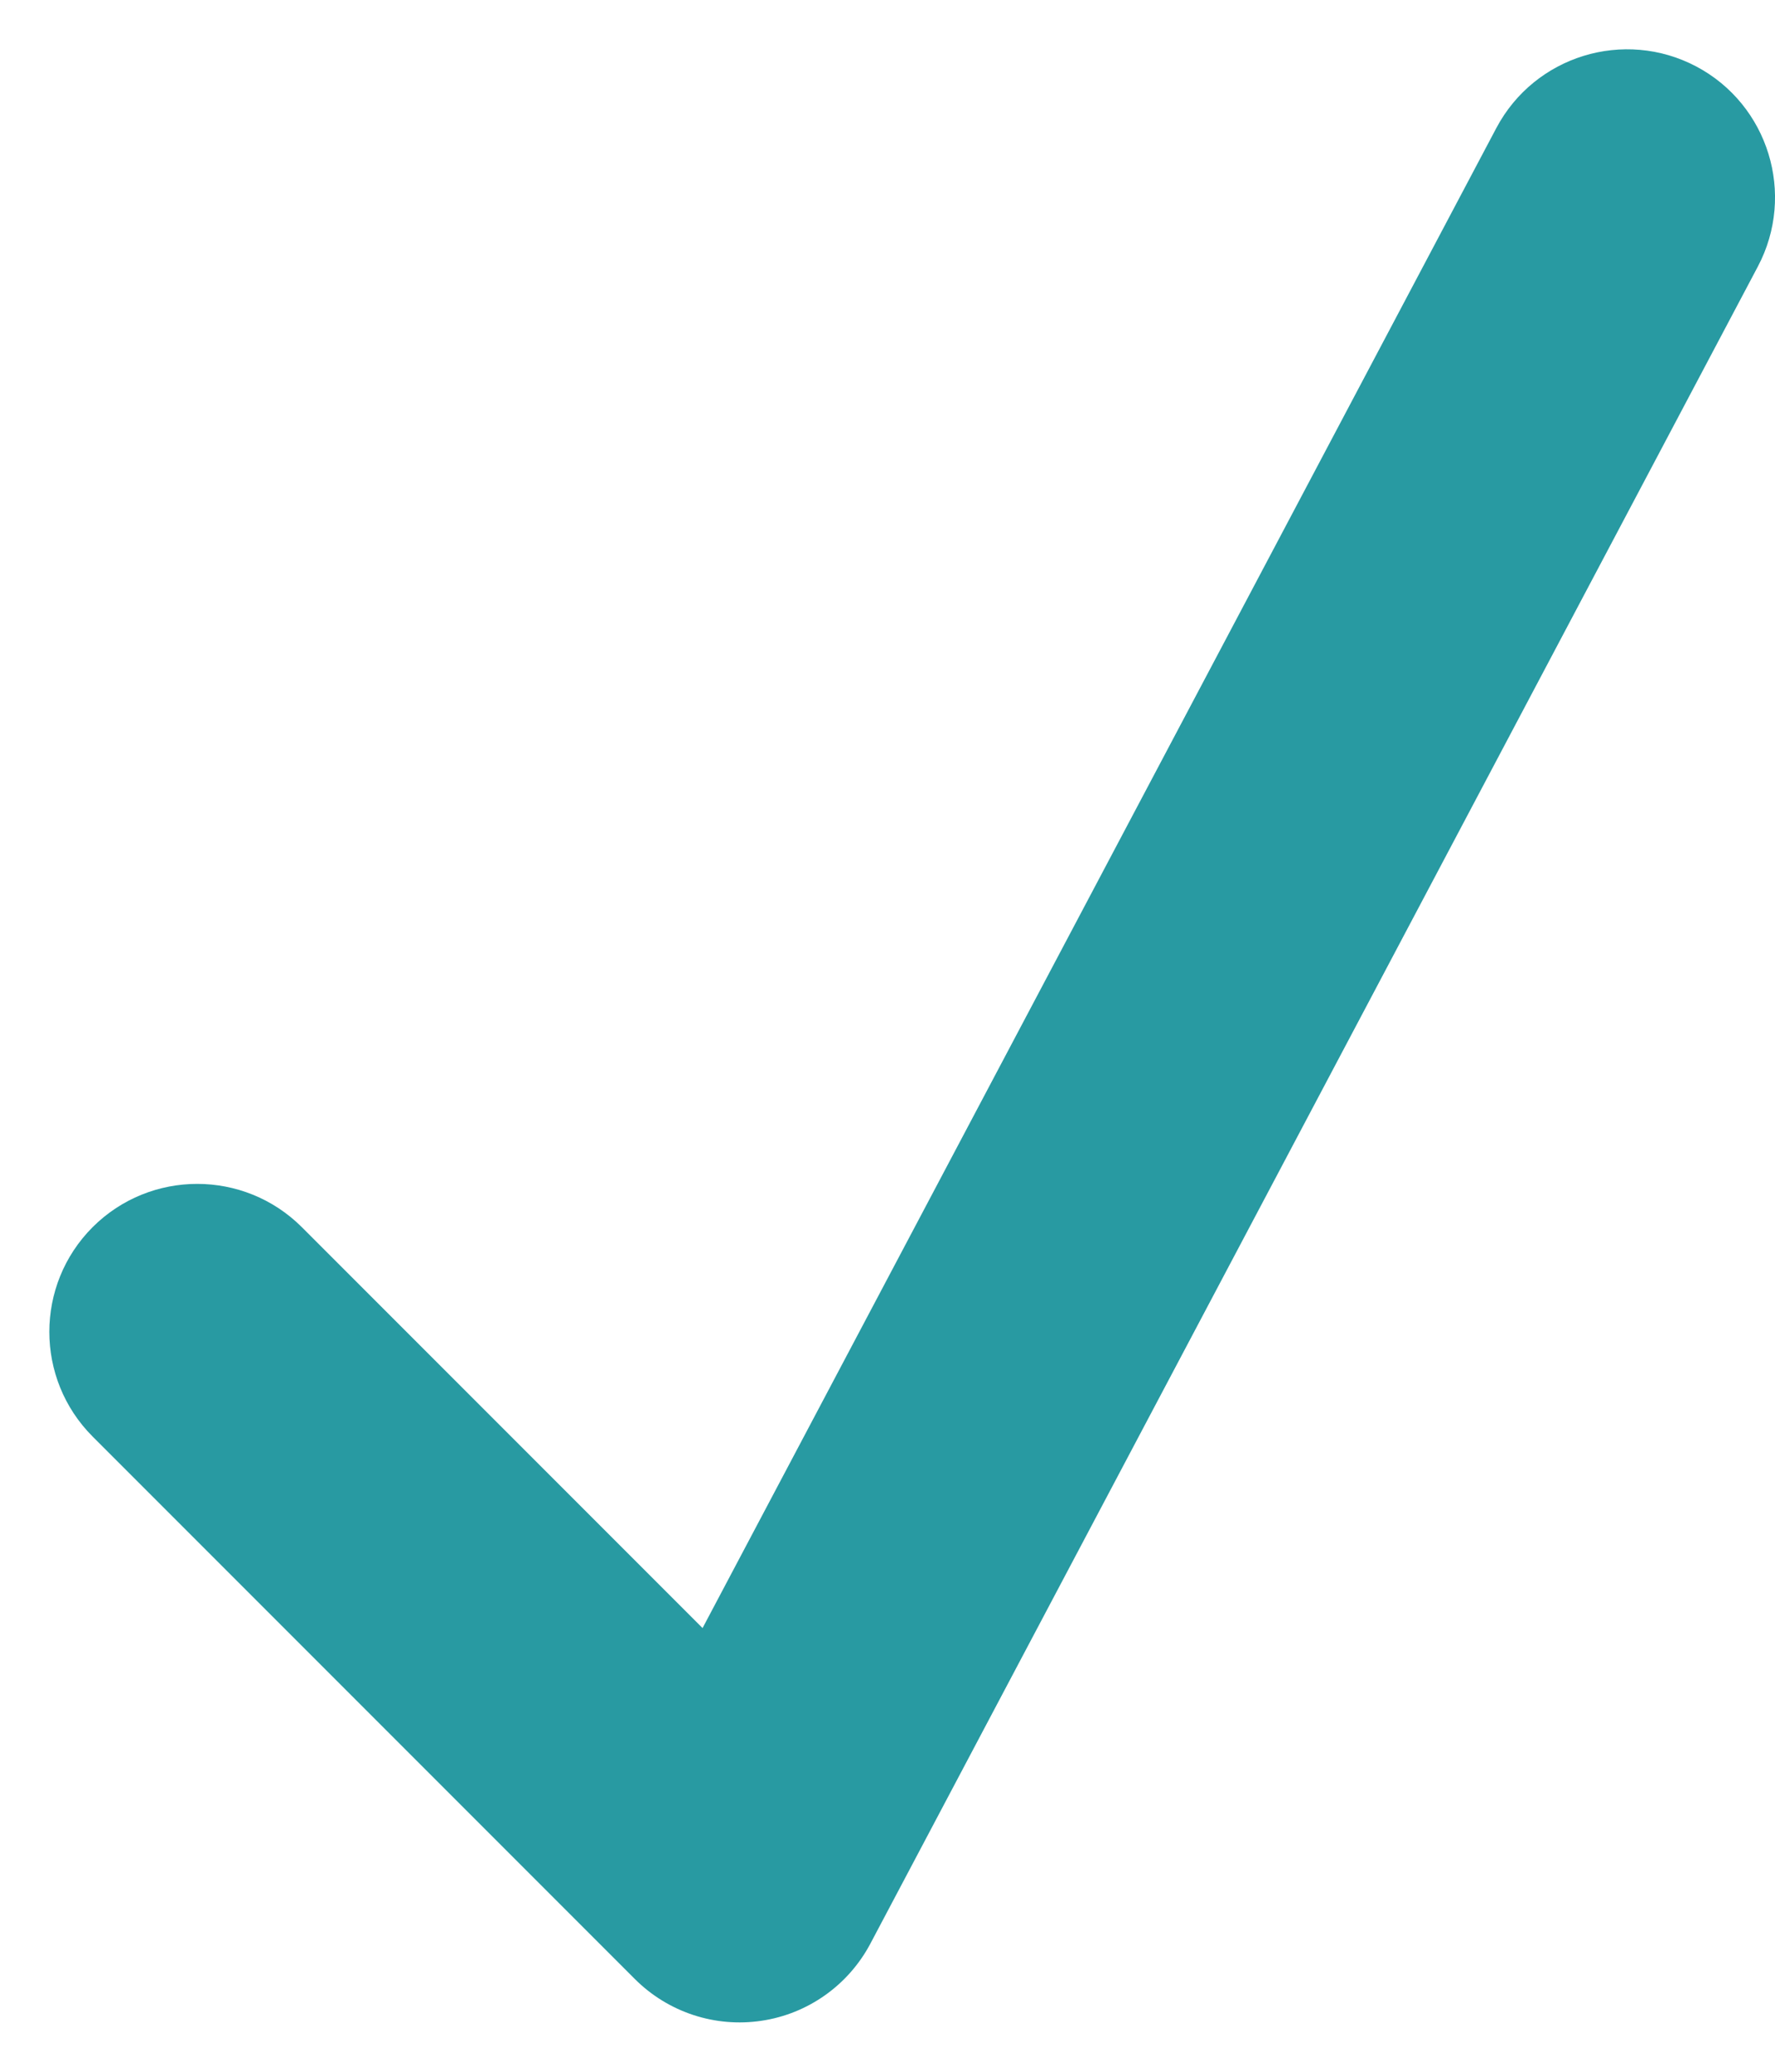 <svg width="18" height="21" viewBox="0 0 18 21" fill="none" xmlns="http://www.w3.org/2000/svg">
<path d="M3.061 12.439C2.475 11.854 1.525 11.854 0.939 12.439C0.354 13.025 0.354 13.975 0.939 14.561L3.061 12.439ZM7.5 19L6.439 20.061C6.776 20.397 7.252 20.554 7.723 20.483C8.194 20.413 8.603 20.122 8.826 19.702L7.5 19ZM17.826 2.702C18.213 1.97 17.934 1.062 17.202 0.674C16.47 0.287 15.562 0.566 15.174 1.298L17.826 2.702ZM0.939 14.561L6.439 20.061L8.561 17.939L3.061 12.439L0.939 14.561ZM8.826 19.702L17.826 2.702L15.174 1.298L6.174 18.298L8.826 19.702Z" fill="#289AA2"/>
</svg>
